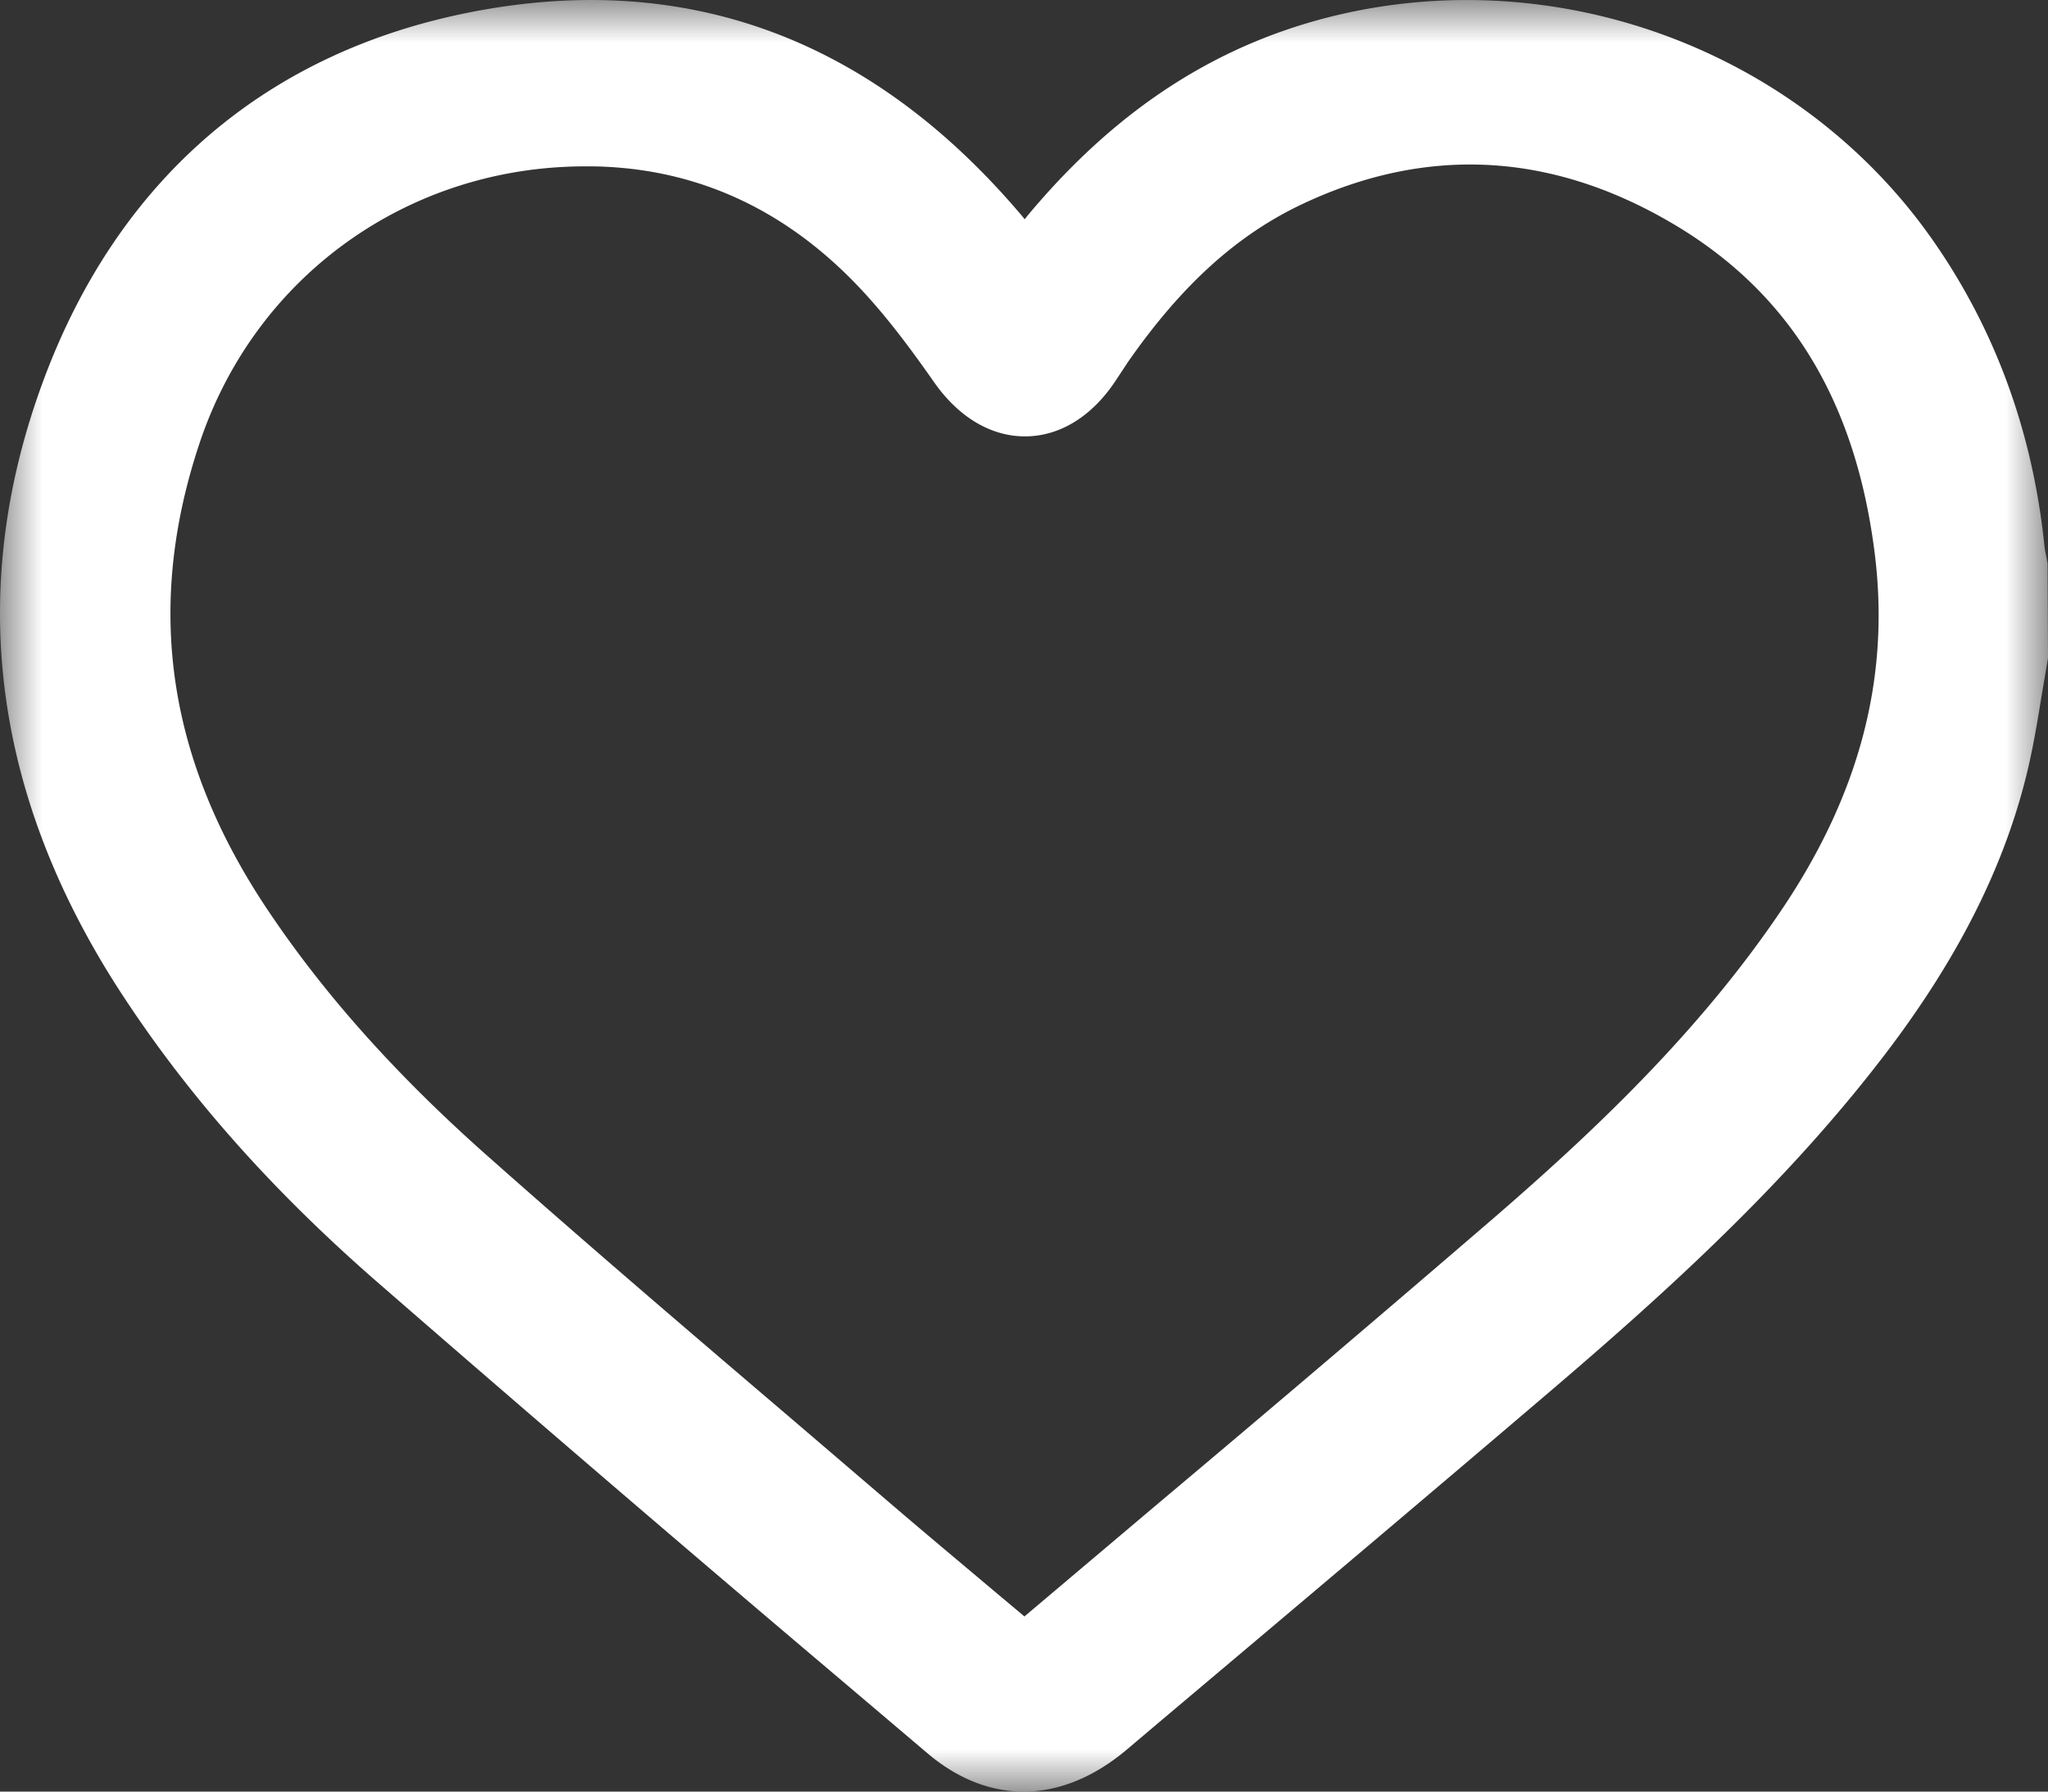 <svg width="24" height="21" viewBox="0 0 24 21" xmlns="http://www.w3.org/2000/svg" xmlns:xlink="http://www.w3.org/1999/xlink">
    <rect x="0" y="0" width="24" height="21" fill="#333333" stroke="none"/>
    <defs>
        <path id="djs647og7a" d="M0 0h24v21H0z"/>
    </defs>
    <g fill="none" fill-rule="evenodd">
        <mask id="b05o76f8sb" fill="#fff">
            <use xlink:href="#djs647og7a"/>
        </mask>
        <path d="M20.873 10.672c-.984 1.46-2.258 2.644-3.374 3.61a436.012 436.012 0 0 1-3.913 3.329l-1.581 1.336-.372-.312c-.403-.34-.804-.674-1.2-1.014l-1.188-1.017C8.07 15.602 6.898 14.6 5.743 13.576c-1.087-.96-1.939-1.913-2.606-2.91-1.18-1.762-1.44-3.553-.797-5.476.657-1.963 2.453-3.24 4.518-3.24.081 0 .162 0 .244.005 1.128.055 2.121.525 2.953 1.399.342.358.643.771.892 1.127.288.41.665.634 1.064.634h.013c.401-.005.773-.236 1.048-.65l.145-.22c.631-.906 1.284-1.496 2.053-1.857 1.439-.676 2.882-.606 4.289.208 1.39.802 2.178 2.069 2.408 3.873.187 1.46-.17 2.835-1.094 4.203zm3.122-4.067-.015-.079c-.009-.046-.018-.09-.023-.138-.136-1.315-.57-2.511-1.294-3.554C21.134.63 18.336-.44 15.701.17c-1.415.329-2.613 1.1-3.662 2.361l-.031.039-.039-.048C10.225.463 8.074-.34 5.576.131 3.14.59 1.39 2.087.51 4.456c-.916 2.466-.597 4.903.95 7.245.773 1.173 1.735 2.255 2.94 3.308a520.97 520.97 0 0 0 5.52 4.737l.943.8c.355.303.741.454 1.133.454.406 0 .819-.164 1.207-.491l.39-.33c1.53-1.29 3.062-2.582 4.586-3.882 1.354-1.156 2.766-2.435 3.921-3.952.837-1.1 1.375-2.162 1.645-3.25.077-.31.129-.624.18-.94L24 7.712l-.005-1.107z" fill="#FFF" mask="url(#b05o76f8sb)"/>
    </g>
</svg>
